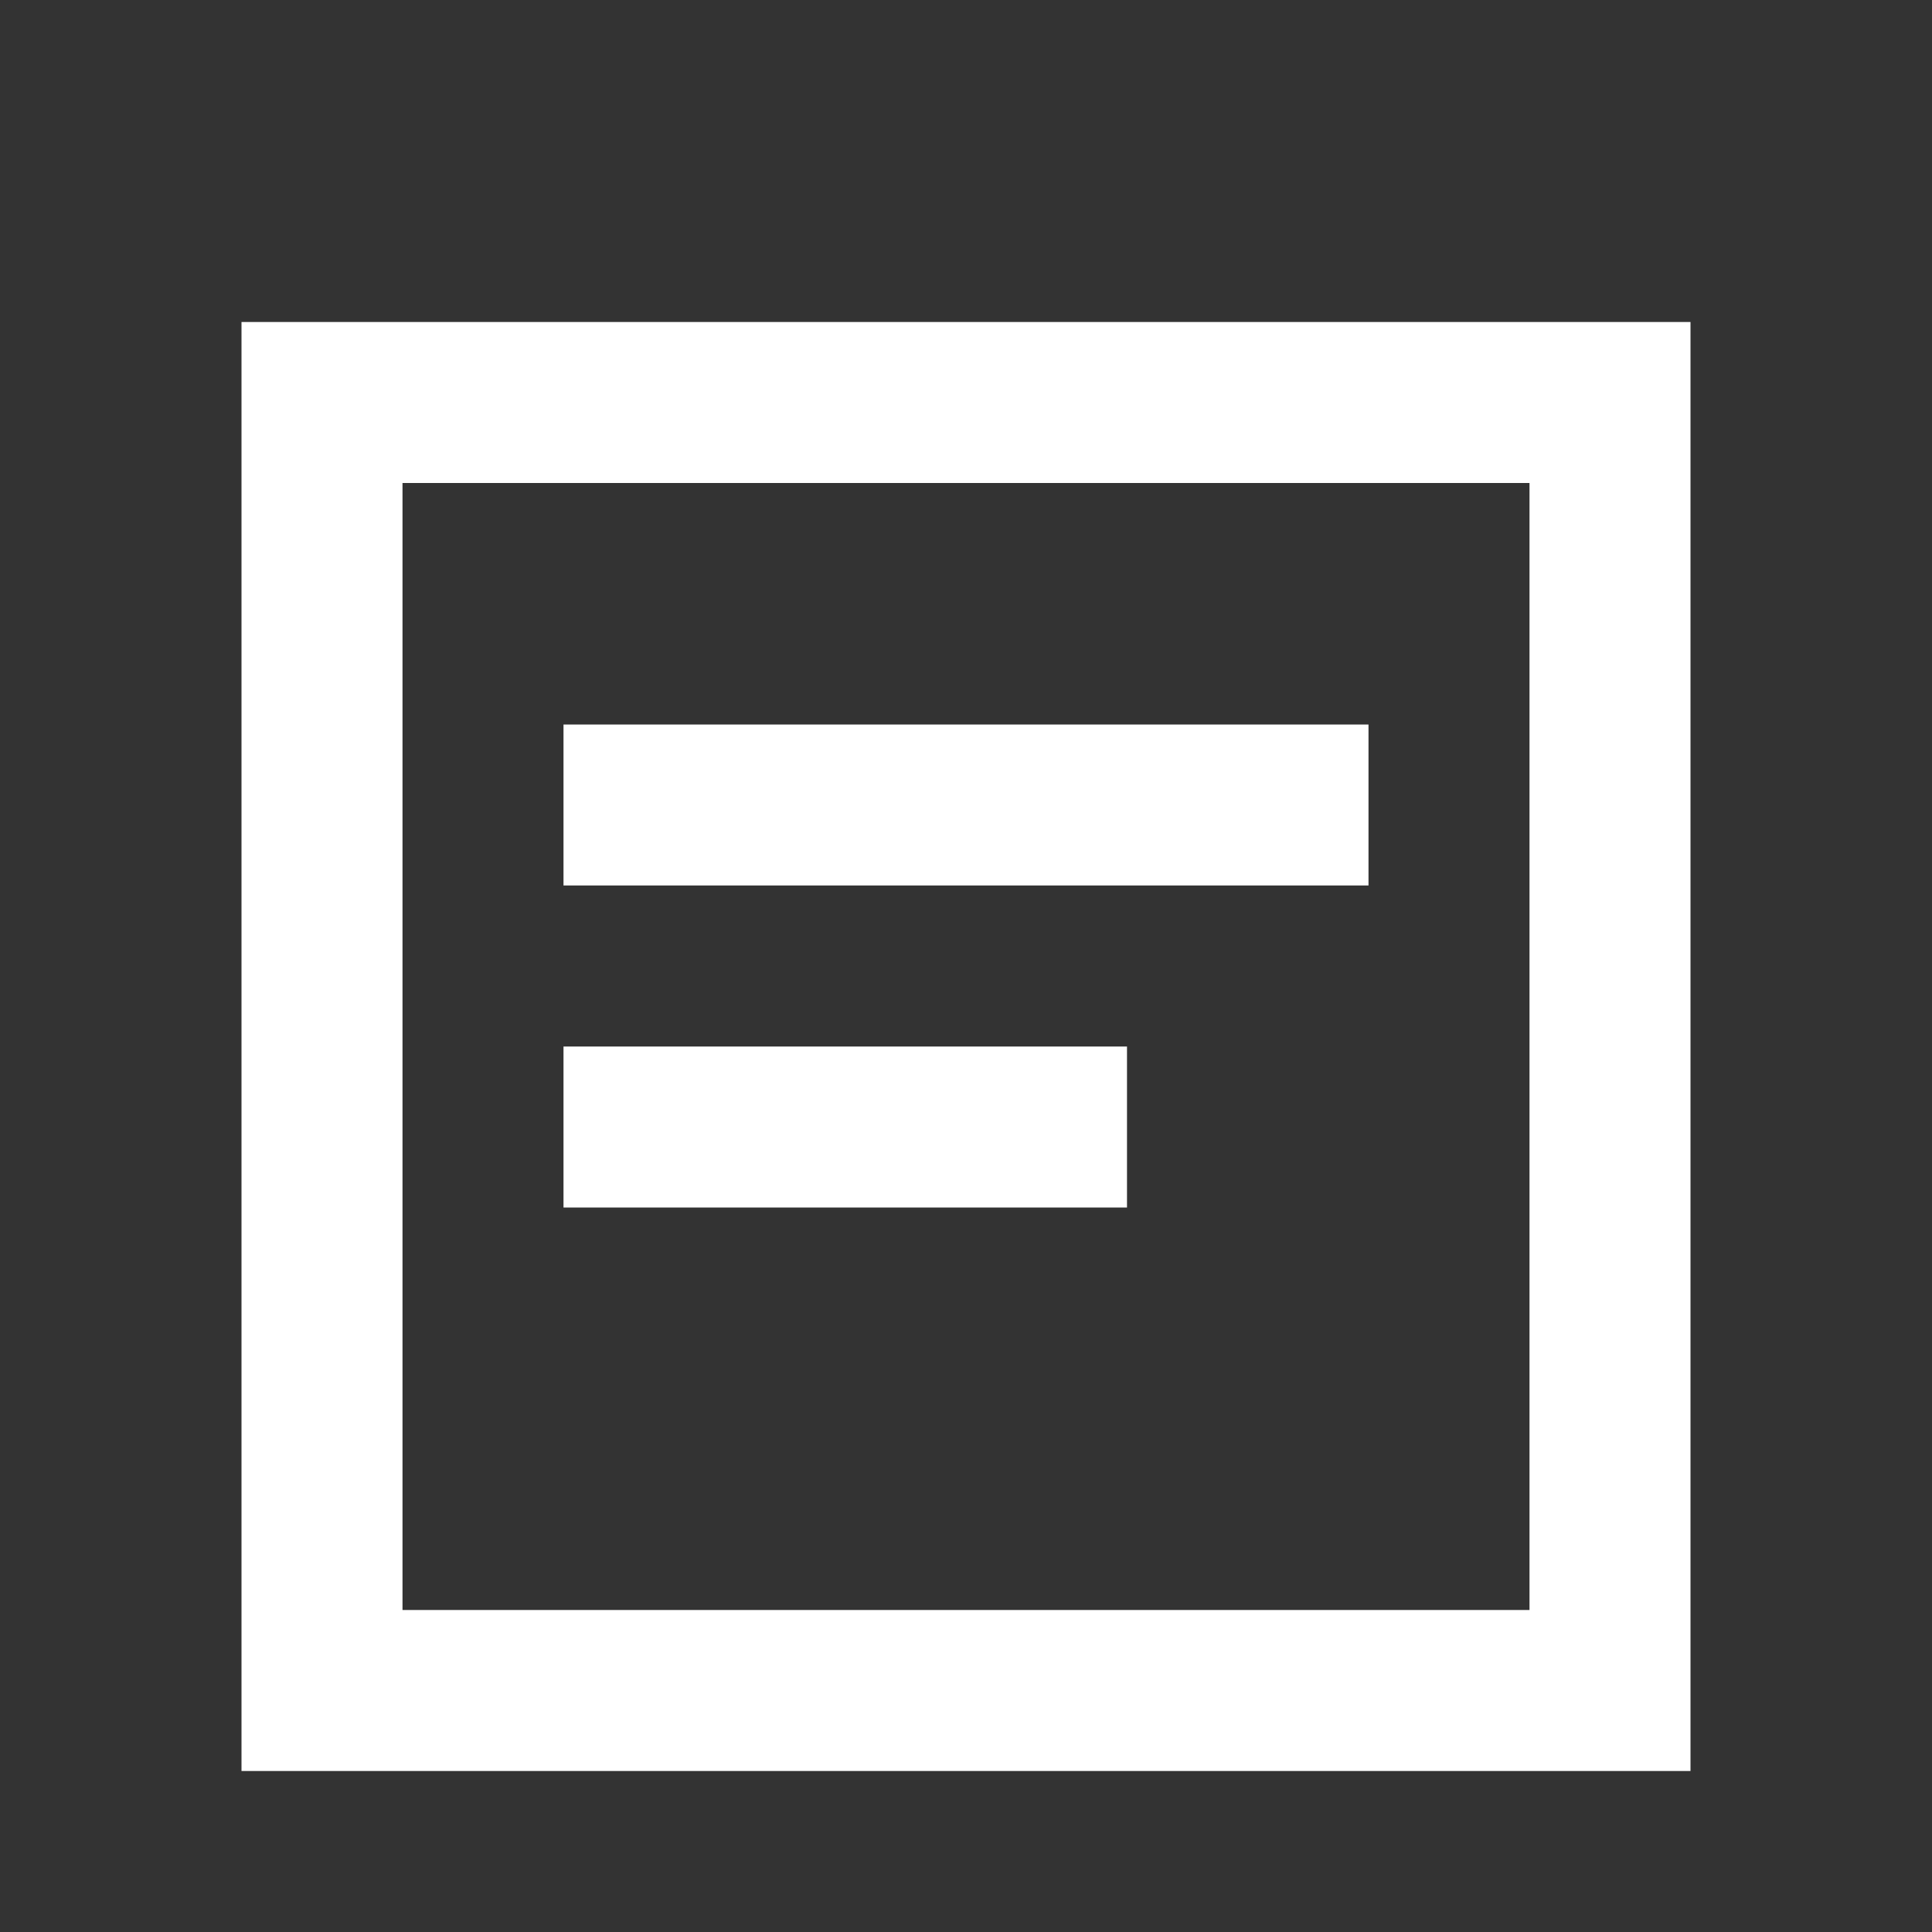 <svg xmlns="http://www.w3.org/2000/svg" viewBox="0 0 24 24">
    <rect x="0" y="0" width="24" height="24" fill="#333333" stroke="none"/>
    <path d="M3 4h18v18H3V4zm2 2v14h14V6H5zm2 3h10v2H7V9zm0 4h7v2H7v-2z" fill="white" />
</svg>
